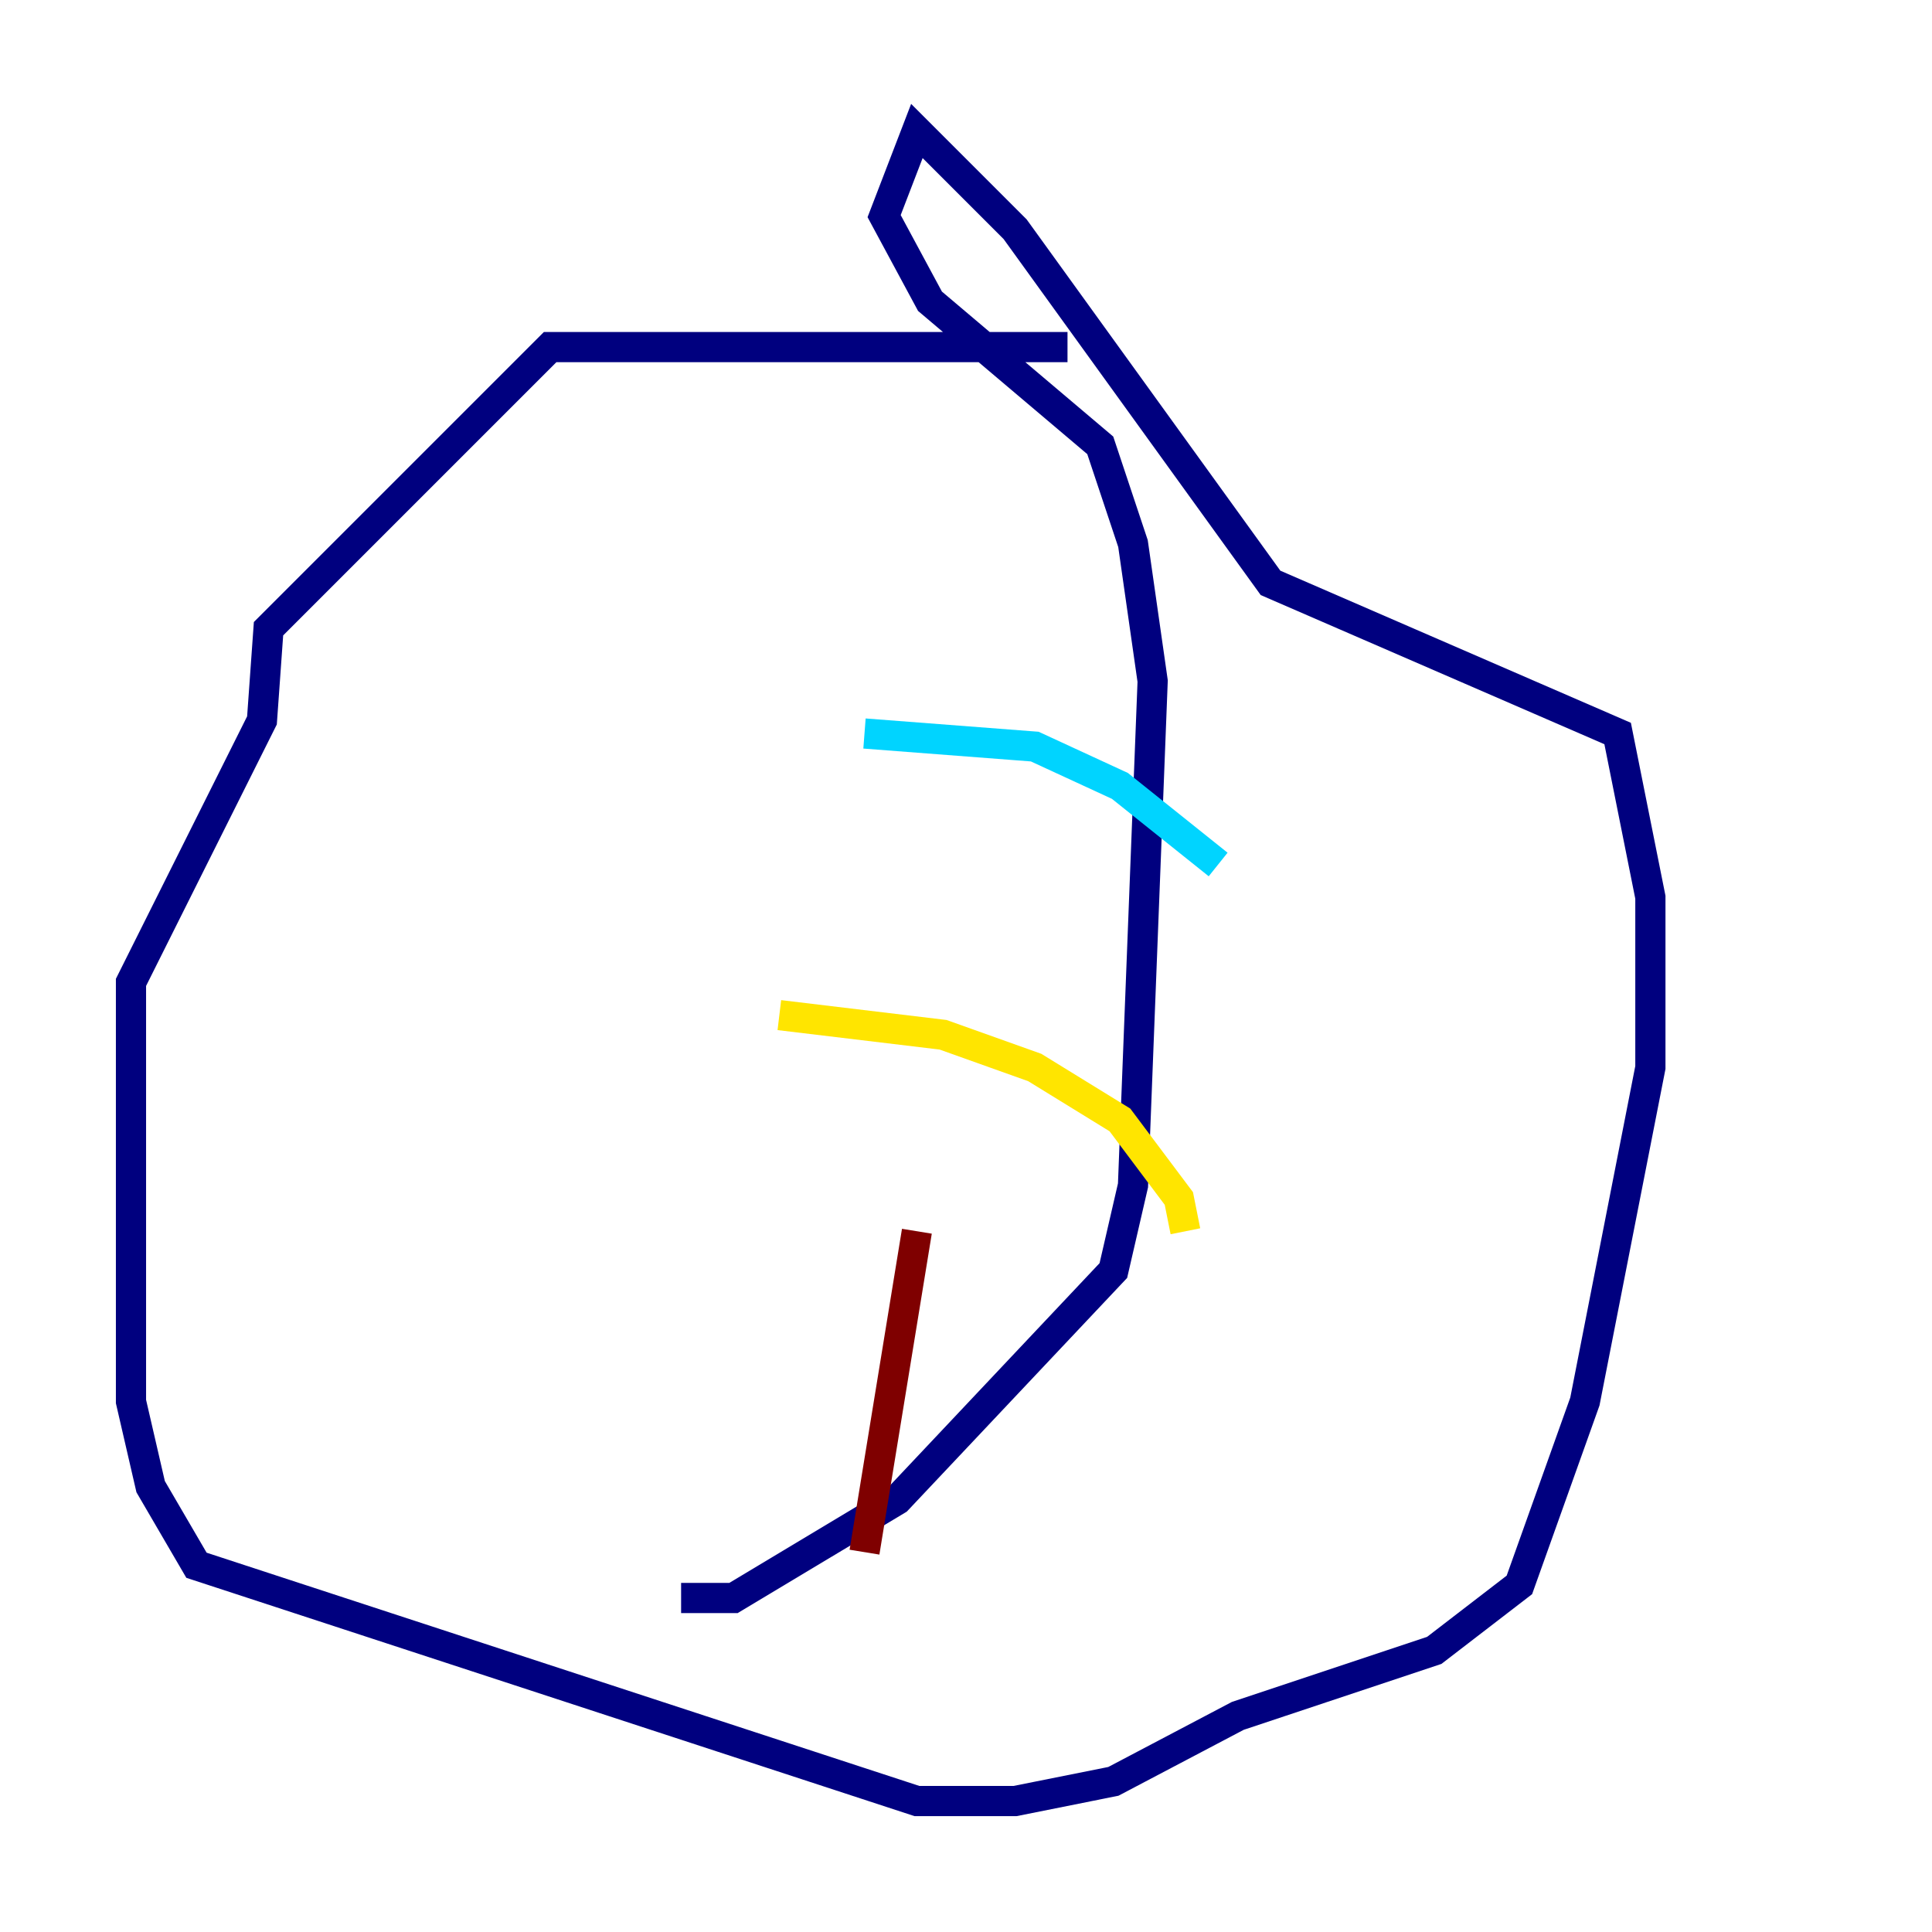 <?xml version="1.0" encoding="utf-8" ?>
<svg baseProfile="tiny" height="128" version="1.2" viewBox="0,0,128,128" width="128" xmlns="http://www.w3.org/2000/svg" xmlns:ev="http://www.w3.org/2001/xml-events" xmlns:xlink="http://www.w3.org/1999/xlink"><defs /><polyline fill="none" points="70.725,22.997 36.447,22.997 17.79,41.654 17.356,47.729 8.678,65.085 8.678,92.854 9.98,98.495 13.017,103.702 60.746,119.322 67.254,119.322 73.763,118.02 82.007,113.681 95.024,109.342 100.664,105.003 105.003,92.854 109.342,70.725 109.342,59.444 107.173,48.597 84.176,38.617 67.254,15.186 60.746,8.678 58.576,14.319 61.614,19.959 72.895,29.505 75.064,36.014 76.366,45.125 75.064,78.536 73.763,84.176 59.444,99.363 48.597,105.871 45.125,105.871" stroke="#00007f" stroke-width="2" /><polyline fill="none" points="57.275,48.597 68.556,49.464 74.197,52.068 80.705,57.275" stroke="#00d4ff" stroke-width="2" /><polyline fill="none" points="51.634,67.254 62.481,68.556 68.556,70.725 74.197,74.197 78.102,79.403 78.536,81.573" stroke="#ffe500" stroke-width="2" /><polyline fill="none" points="60.746,81.573 57.275,102.834" stroke="#7f0000" stroke-width="2" /></svg>